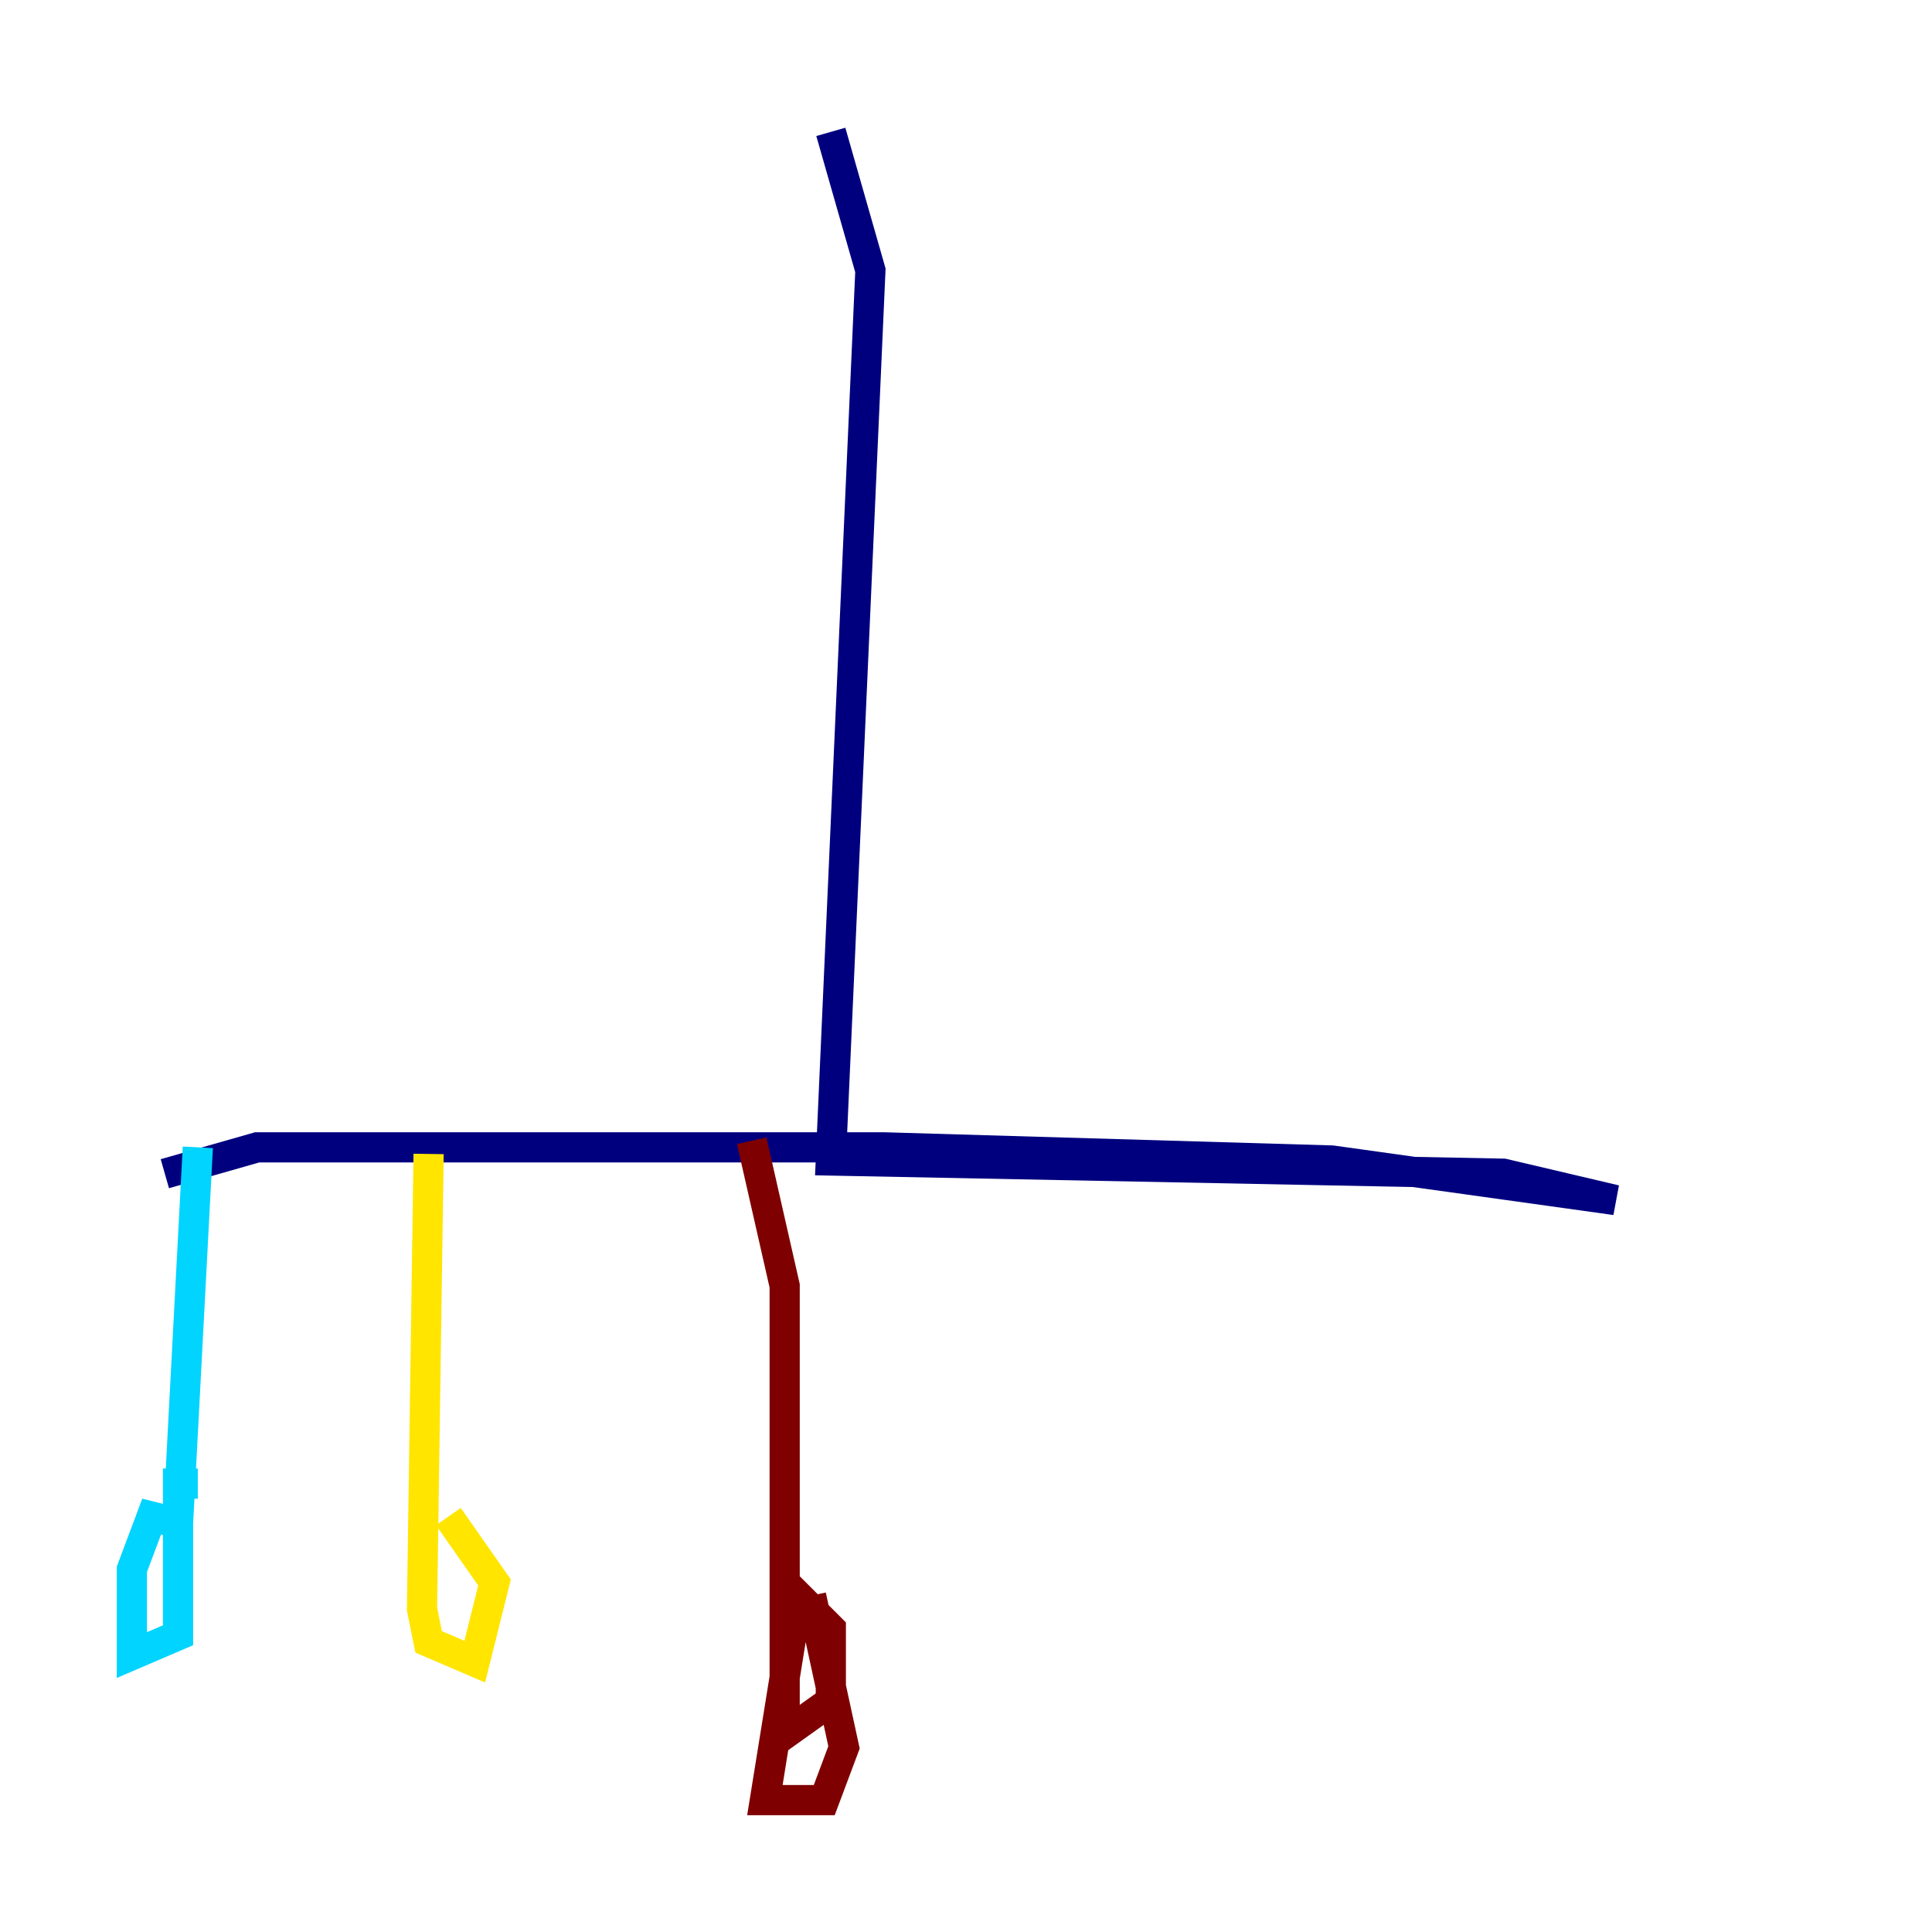 <?xml version="1.0" encoding="utf-8" ?>
<svg baseProfile="tiny" height="128" version="1.2" viewBox="0,0,128,128" width="128" xmlns="http://www.w3.org/2000/svg" xmlns:ev="http://www.w3.org/2001/xml-events" xmlns:xlink="http://www.w3.org/1999/xlink"><defs /><polyline fill="none" points="55.044,8.737 57.666,17.911 55.044,76.887 99.604,77.761 107.031,79.508 88.246,76.887 58.539,76.014 17.038,76.014 10.921,77.761" stroke="#00007f" stroke-width="2" /><polyline fill="none" points="13.106,76.014 11.795,100.915 10.048,100.478 8.737,103.973 8.737,109.652 11.795,108.341 11.795,98.293 13.106,98.293" stroke="#00d4ff" stroke-width="2" /><polyline fill="none" points="28.396,76.451 27.959,106.594 28.396,108.778 31.454,110.089 32.764,104.846 29.706,100.478" stroke="#ffe500" stroke-width="2" /><polyline fill="none" points="49.802,75.577 51.986,85.188 51.986,114.894 55.044,112.71 55.044,107.904 52.86,105.72 50.676,119.263 54.608,119.263 55.918,115.768 53.734,105.72" stroke="#7f0000" stroke-width="2" /></svg>